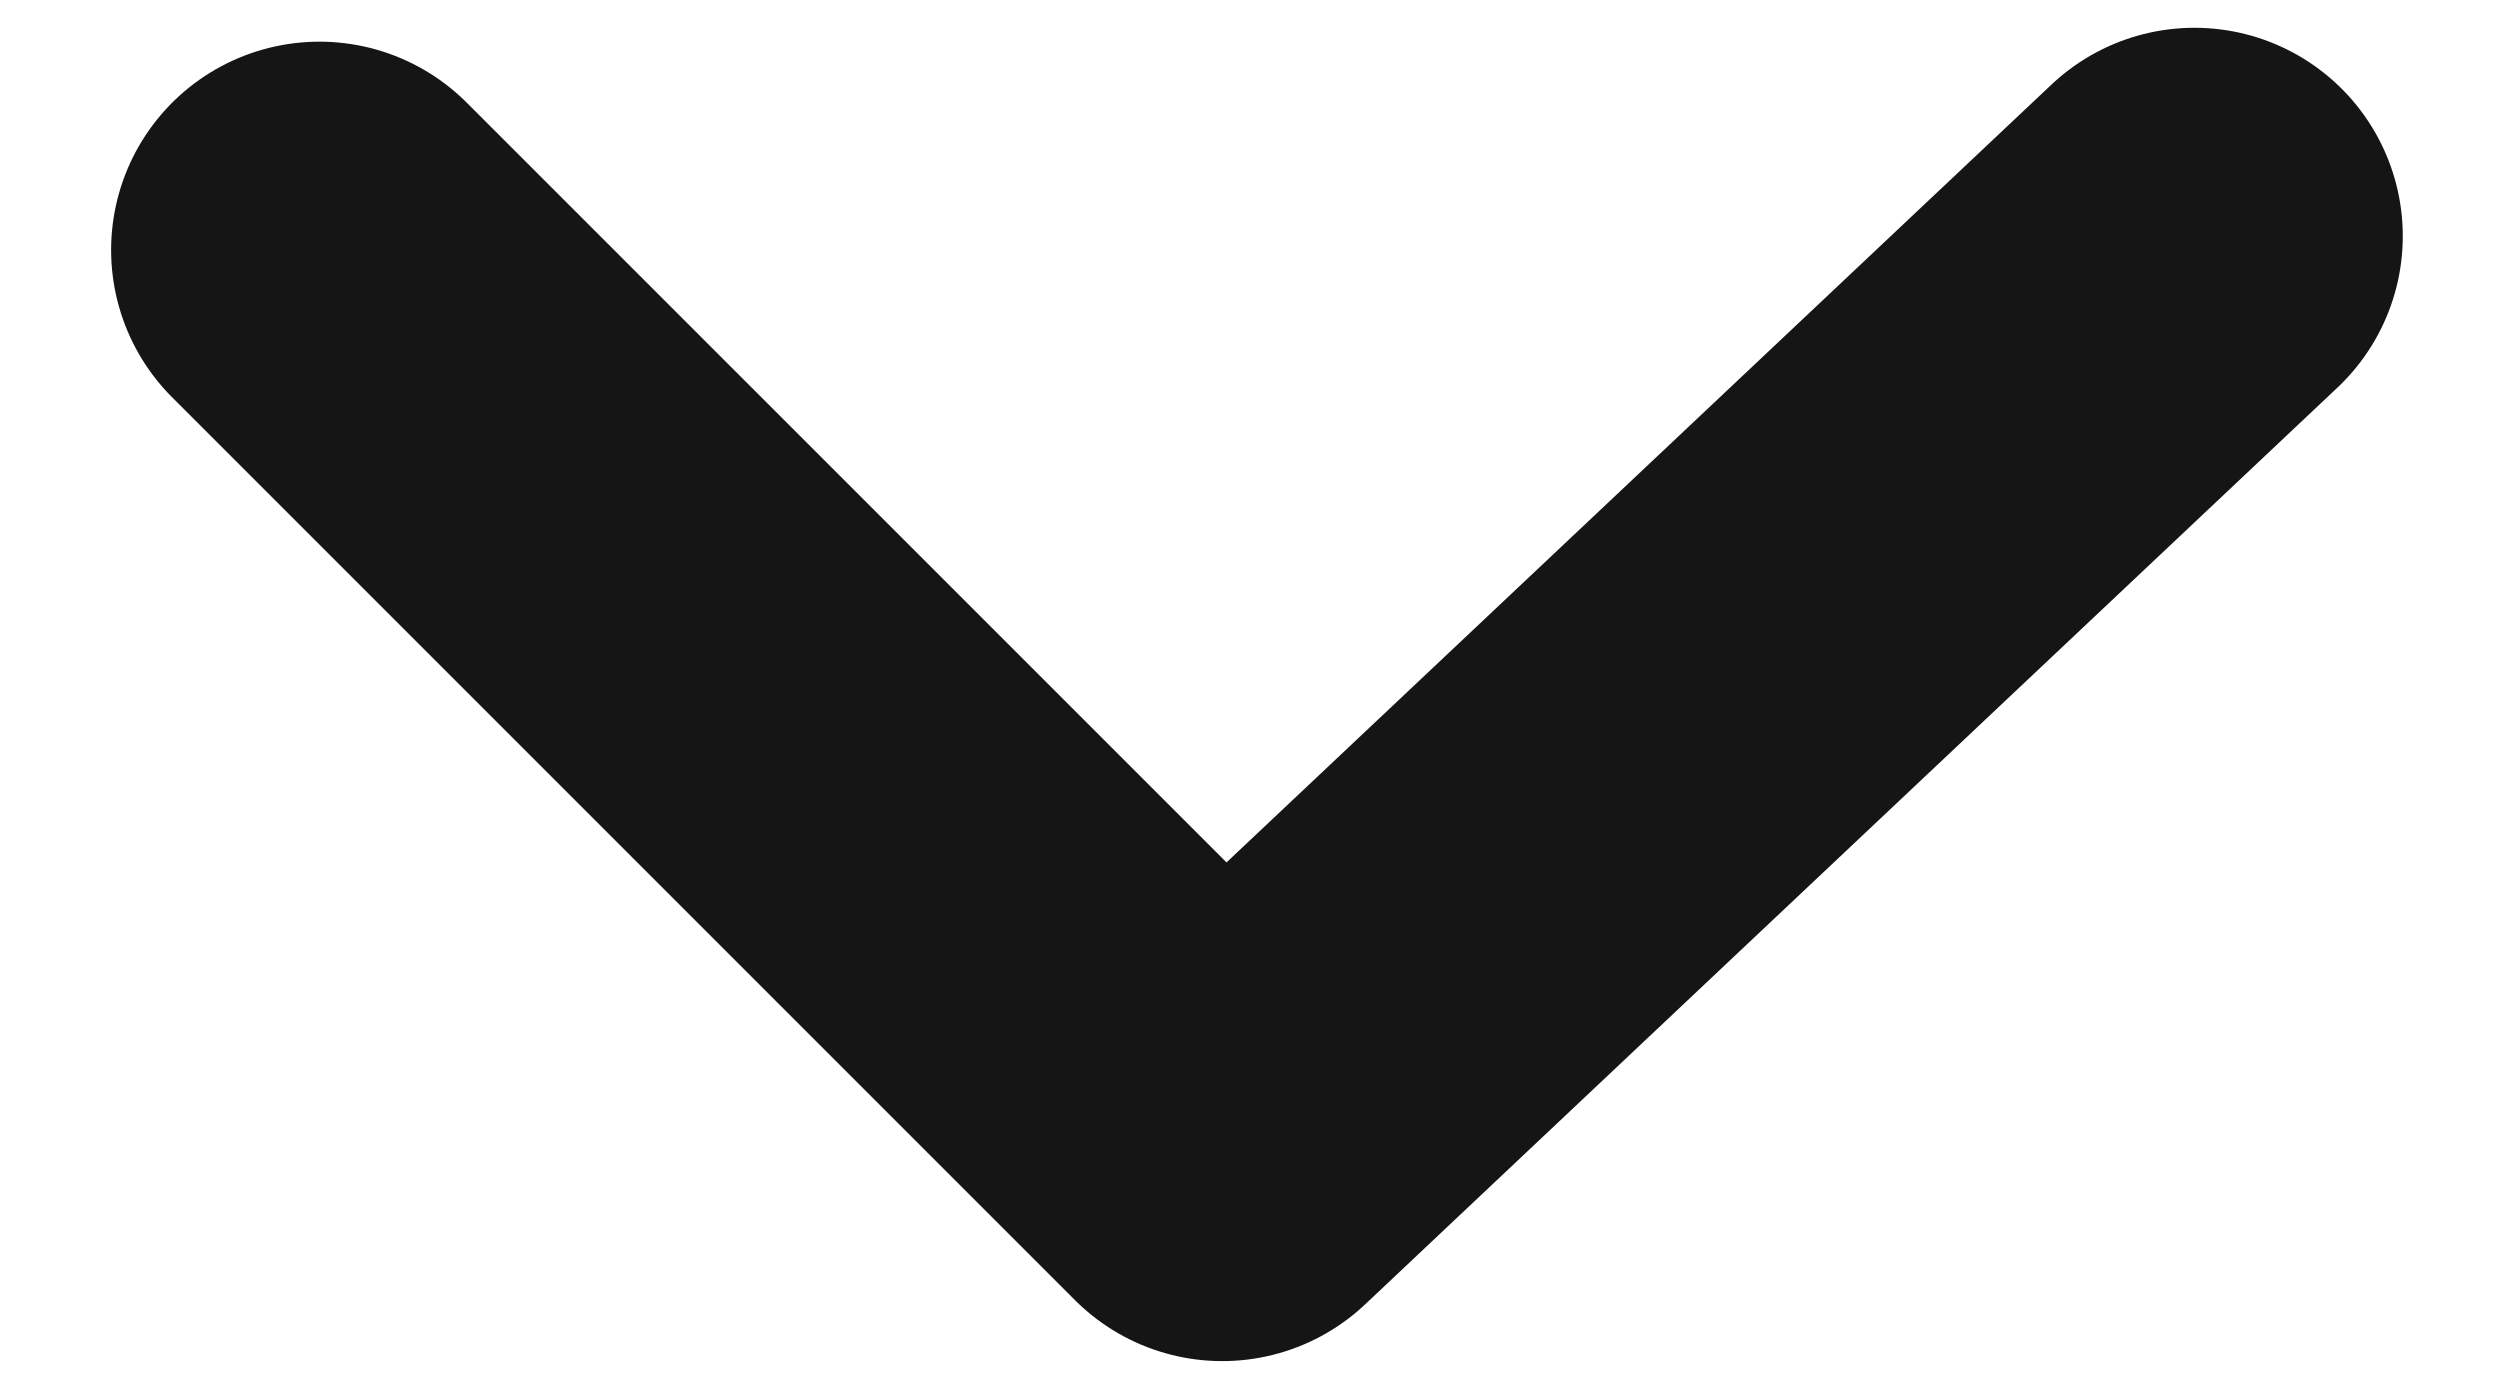 <svg xmlns="http://www.w3.org/2000/svg" width="18" height="10" fill="none">
  <path stroke="#151515" stroke-linecap="round" stroke-linejoin="round" stroke-width="3" d="m2.3 1.8 6.5 6.5 7-6.6" />
</svg>